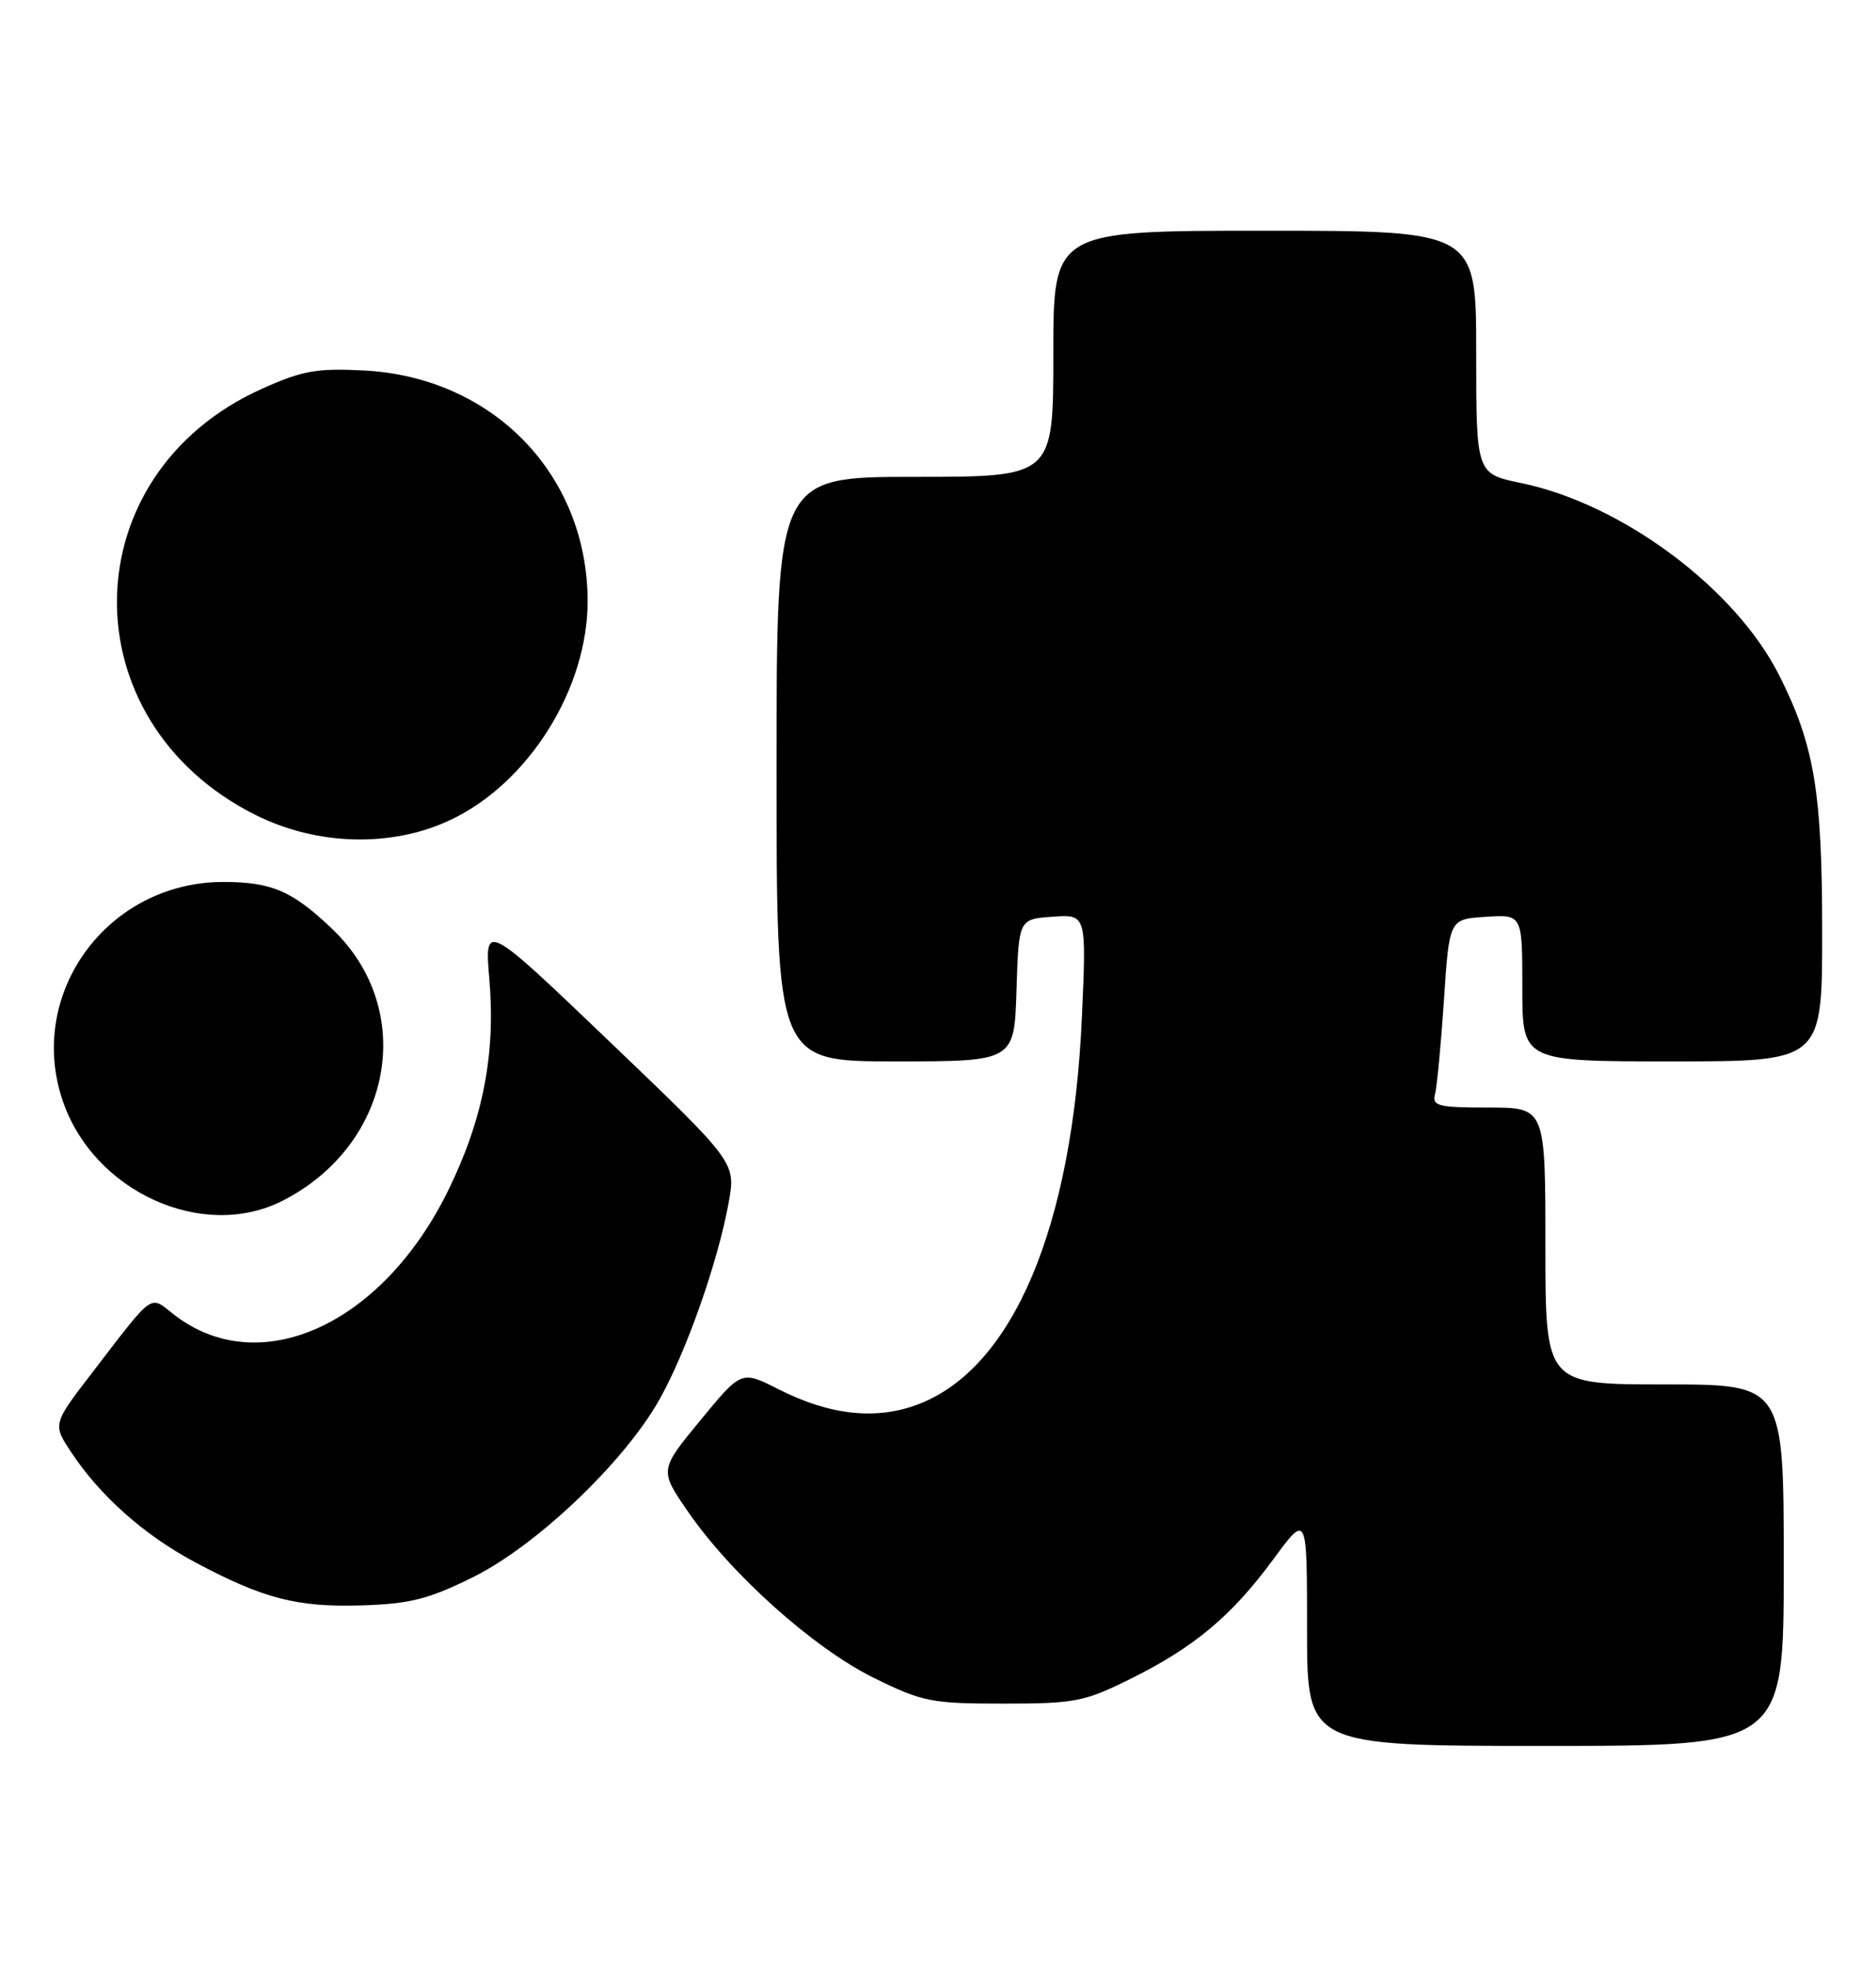 <?xml version="1.0" encoding="UTF-8" standalone="no"?>
<!DOCTYPE svg PUBLIC "-//W3C//DTD SVG 1.1//EN" "http://www.w3.org/Graphics/SVG/1.1/DTD/svg11.dtd" >
<svg xmlns="http://www.w3.org/2000/svg" xmlns:xlink="http://www.w3.org/1999/xlink" version="1.1" viewBox="0 0 244 256">
 <g >
 <path fill="currentColor"
d=" M 232.00 203.50 C 232.00 180.00 232.00 180.00 216.50 180.00 C 201.00 180.00 201.00 180.00 201.00 162.00 C 201.00 144.00 201.00 144.00 193.59 144.00 C 187.01 144.00 186.24 143.80 186.65 142.24 C 186.90 141.26 187.42 135.75 187.81 129.99 C 188.50 119.50 188.50 119.50 193.25 119.20 C 198.00 118.89 198.00 118.89 198.00 128.45 C 198.00 138.00 198.00 138.00 217.50 138.00 C 237.00 138.00 237.00 138.00 237.00 121.21 C 237.00 102.92 235.98 96.84 231.37 87.73 C 225.66 76.46 210.95 65.51 197.86 62.81 C 192.00 61.60 192.00 61.60 192.00 45.80 C 192.00 30.00 192.00 30.00 164.50 30.00 C 137.00 30.00 137.00 30.00 137.00 46.00 C 137.00 62.00 137.00 62.00 119.00 62.00 C 101.00 62.00 101.00 62.00 101.00 100.00 C 101.00 138.00 101.00 138.00 116.46 138.00 C 131.92 138.00 131.92 138.00 132.21 128.75 C 132.50 119.50 132.50 119.50 136.90 119.19 C 141.31 118.87 141.31 118.87 140.72 132.19 C 139.51 159.54 131.77 177.87 119.44 182.58 C 113.96 184.67 107.94 184.02 101.22 180.61 C 96.43 178.18 96.43 178.18 91.10 184.66 C 85.76 191.14 85.76 191.14 89.49 196.55 C 95.11 204.71 105.84 214.30 113.63 218.14 C 120.01 221.28 121.12 221.50 130.50 221.50 C 139.79 221.50 141.03 221.26 147.02 218.29 C 155.31 214.19 160.20 210.10 165.64 202.70 C 170.00 196.78 170.00 196.78 170.00 211.89 C 170.00 227.00 170.00 227.00 201.00 227.00 C 232.00 227.00 232.00 227.00 232.00 203.50 Z  M 61.44 205.10 C 69.70 201.04 81.15 190.16 85.75 182.00 C 89.27 175.76 93.40 164.00 94.78 156.32 C 95.70 151.14 95.70 151.14 79.36 135.50 C 63.01 119.86 63.01 119.86 63.65 127.37 C 64.47 137.08 62.82 145.53 58.31 154.75 C 49.70 172.33 33.63 179.57 22.55 170.86 C 19.43 168.40 20.10 167.92 12.10 178.33 C 6.84 185.16 6.84 185.16 9.27 188.83 C 13.04 194.52 18.77 199.60 25.37 203.12 C 34.26 207.86 38.64 208.99 47.02 208.73 C 53.27 208.54 55.71 207.93 61.44 205.10 Z  M 36.79 156.10 C 51.07 148.80 54.26 131.34 43.23 120.80 C 38.02 115.82 35.33 114.67 29.00 114.67 C 14.00 114.70 3.41 129.13 8.15 143.10 C 12.17 154.96 26.40 161.42 36.79 156.10 Z  M 58.50 106.65 C 68.76 101.86 76.50 89.49 76.43 78.00 C 76.32 61.62 64.07 49.05 47.36 48.17 C 41.22 47.85 39.34 48.18 34.07 50.55 C 9.30 61.66 8.83 93.76 33.24 105.96 C 41.22 109.95 50.87 110.21 58.50 106.65 Z "/>
</g>
</svg>